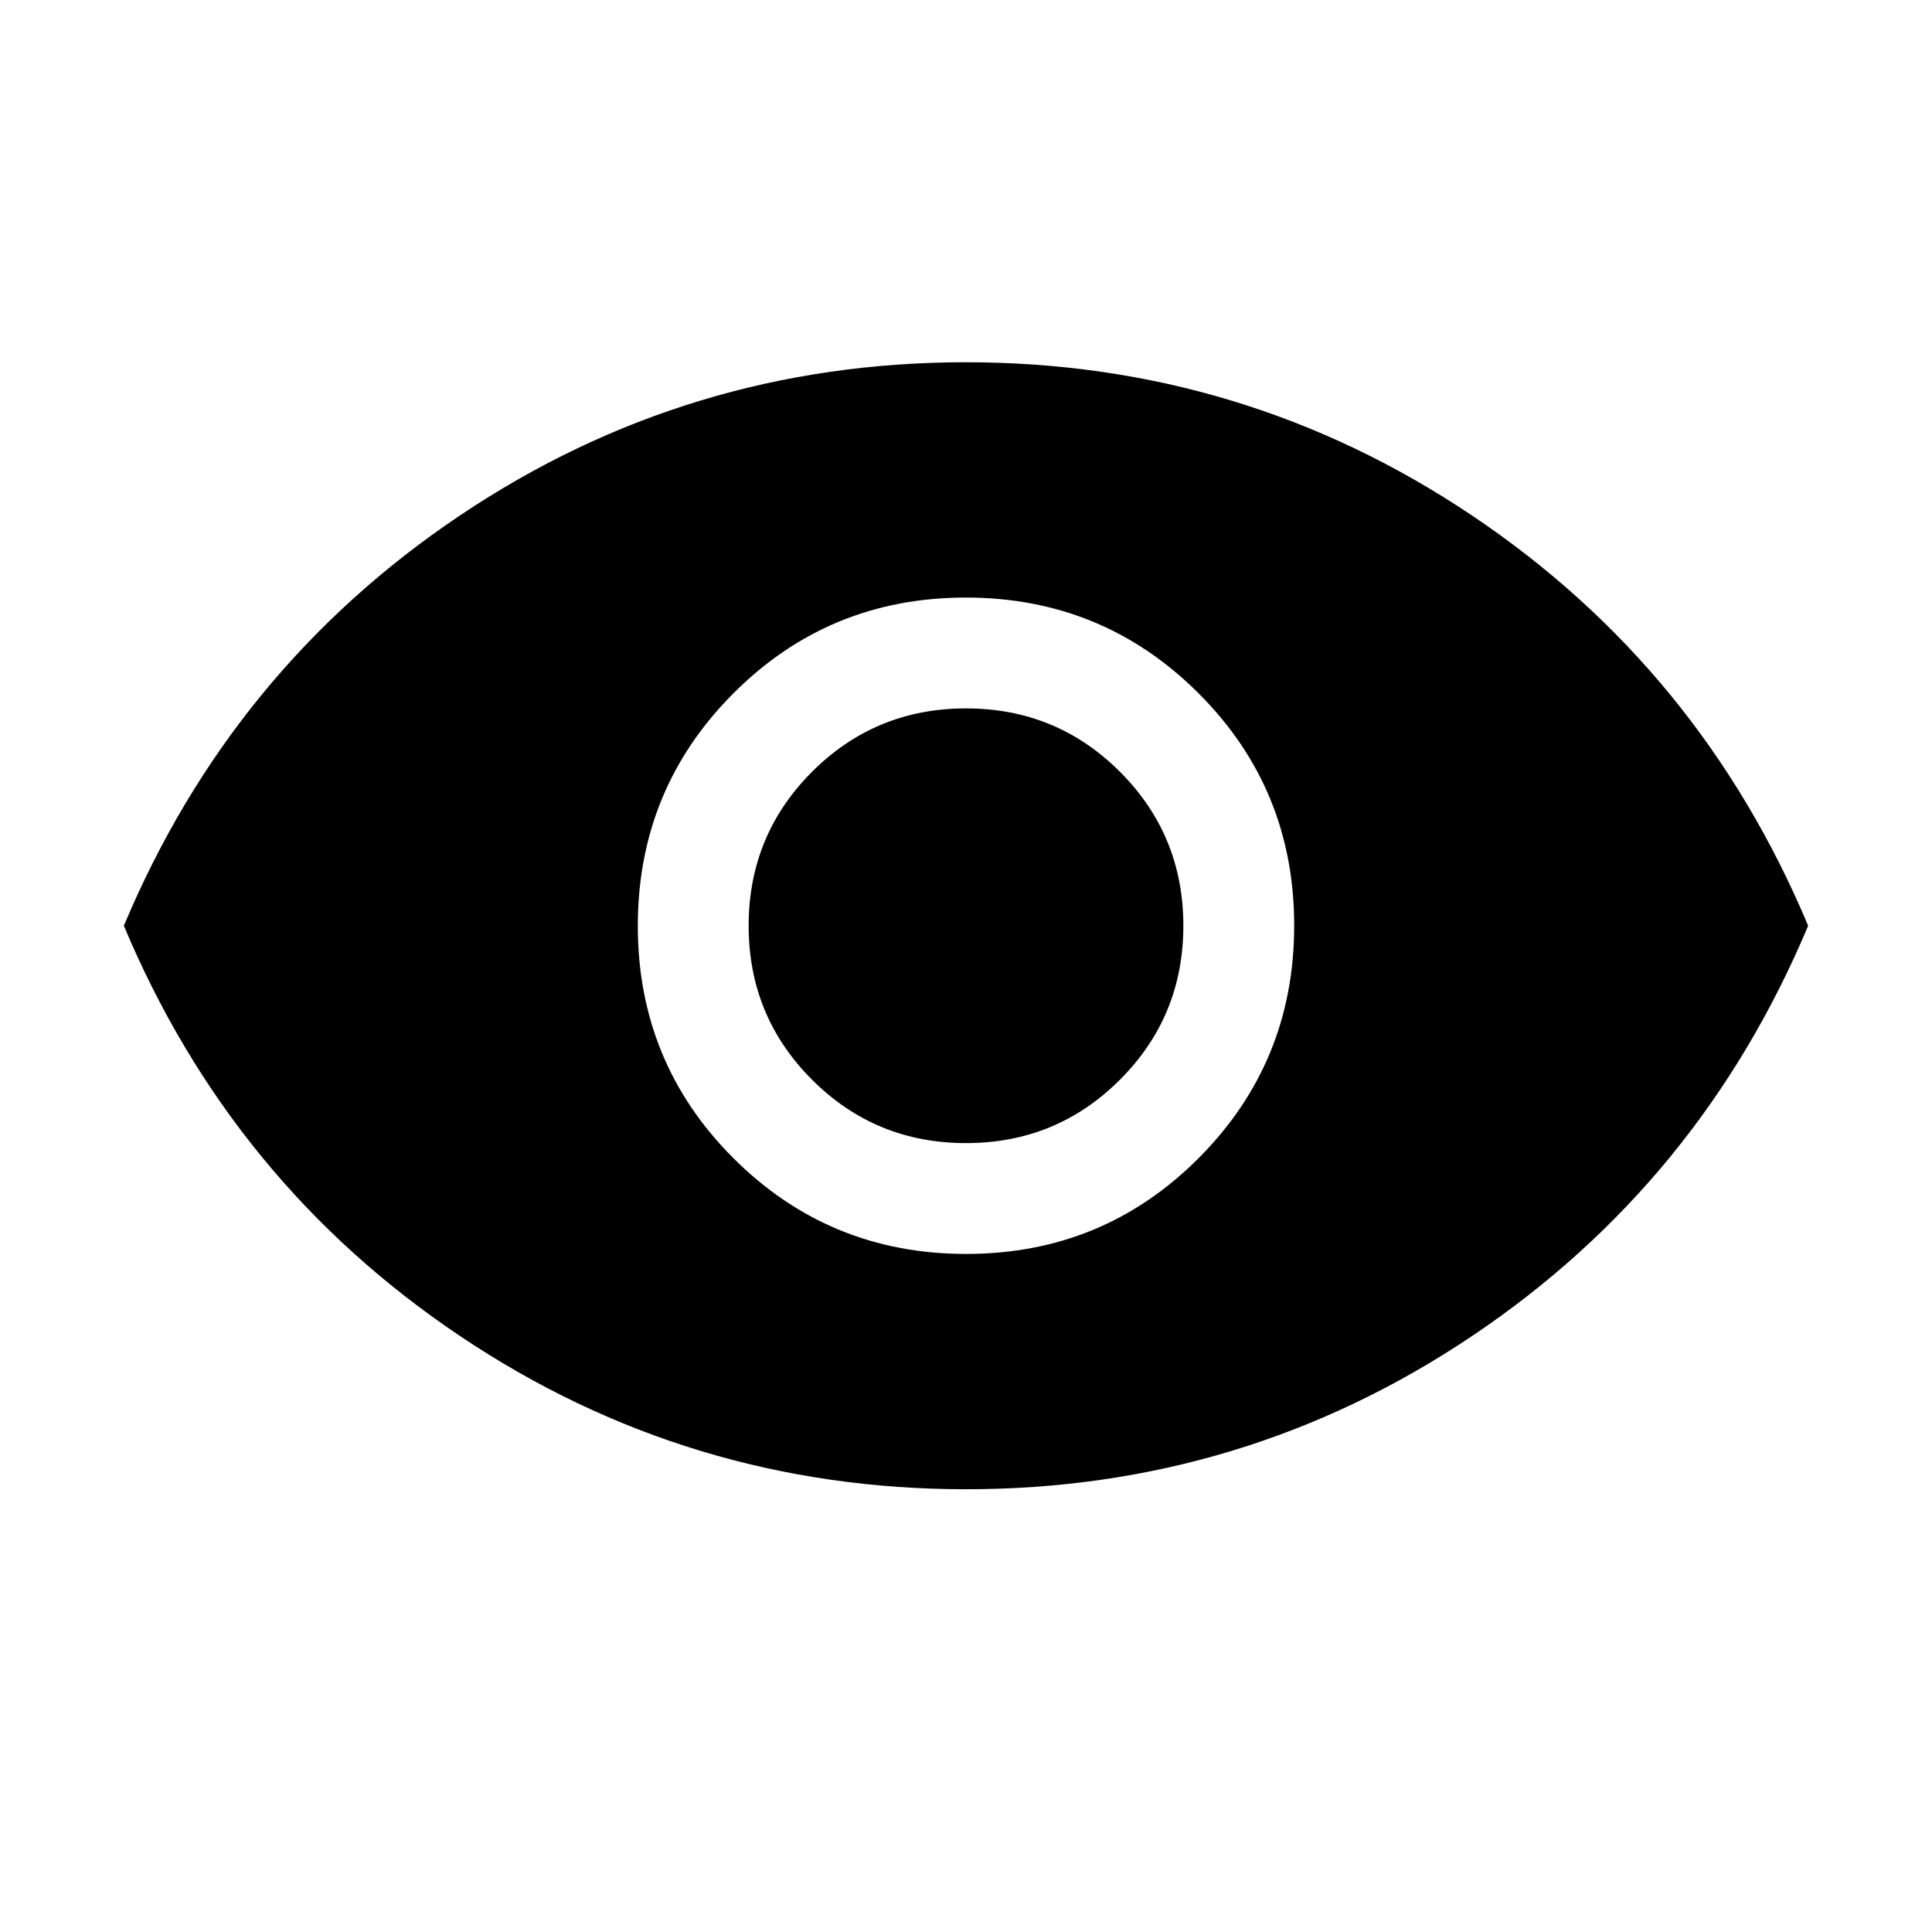<svg xmlns="http://www.w3.org/2000/svg" height="24" viewBox="0 -960 960 960" width="24"><path d="M480.091-336.924q67.985 0 115.485-47.59 47.5-47.591 47.5-115.577 0-67.985-47.59-115.485-47.591-47.5-115.577-47.5-67.985 0-115.485 47.59-47.5 47.591-47.5 115.577 0 67.985 47.59 115.485 47.591 47.5 115.577 47.5ZM480-392q-45 0-76.5-31.5T372-500q0-45 31.5-76.5T480-608q45 0 76.5 31.5T588-500q0 45-31.5 76.5T480-392Zm.055 171.999q-137.977 0-251.439-76.115Q115.155-372.231 61.54-500q53.615-127.769 167.022-203.884 113.406-76.115 251.383-76.115t251.439 76.115Q844.845-627.769 898.46-500q-53.615 127.769-167.022 203.884-113.406 76.115-251.383 76.115Z"/></svg>